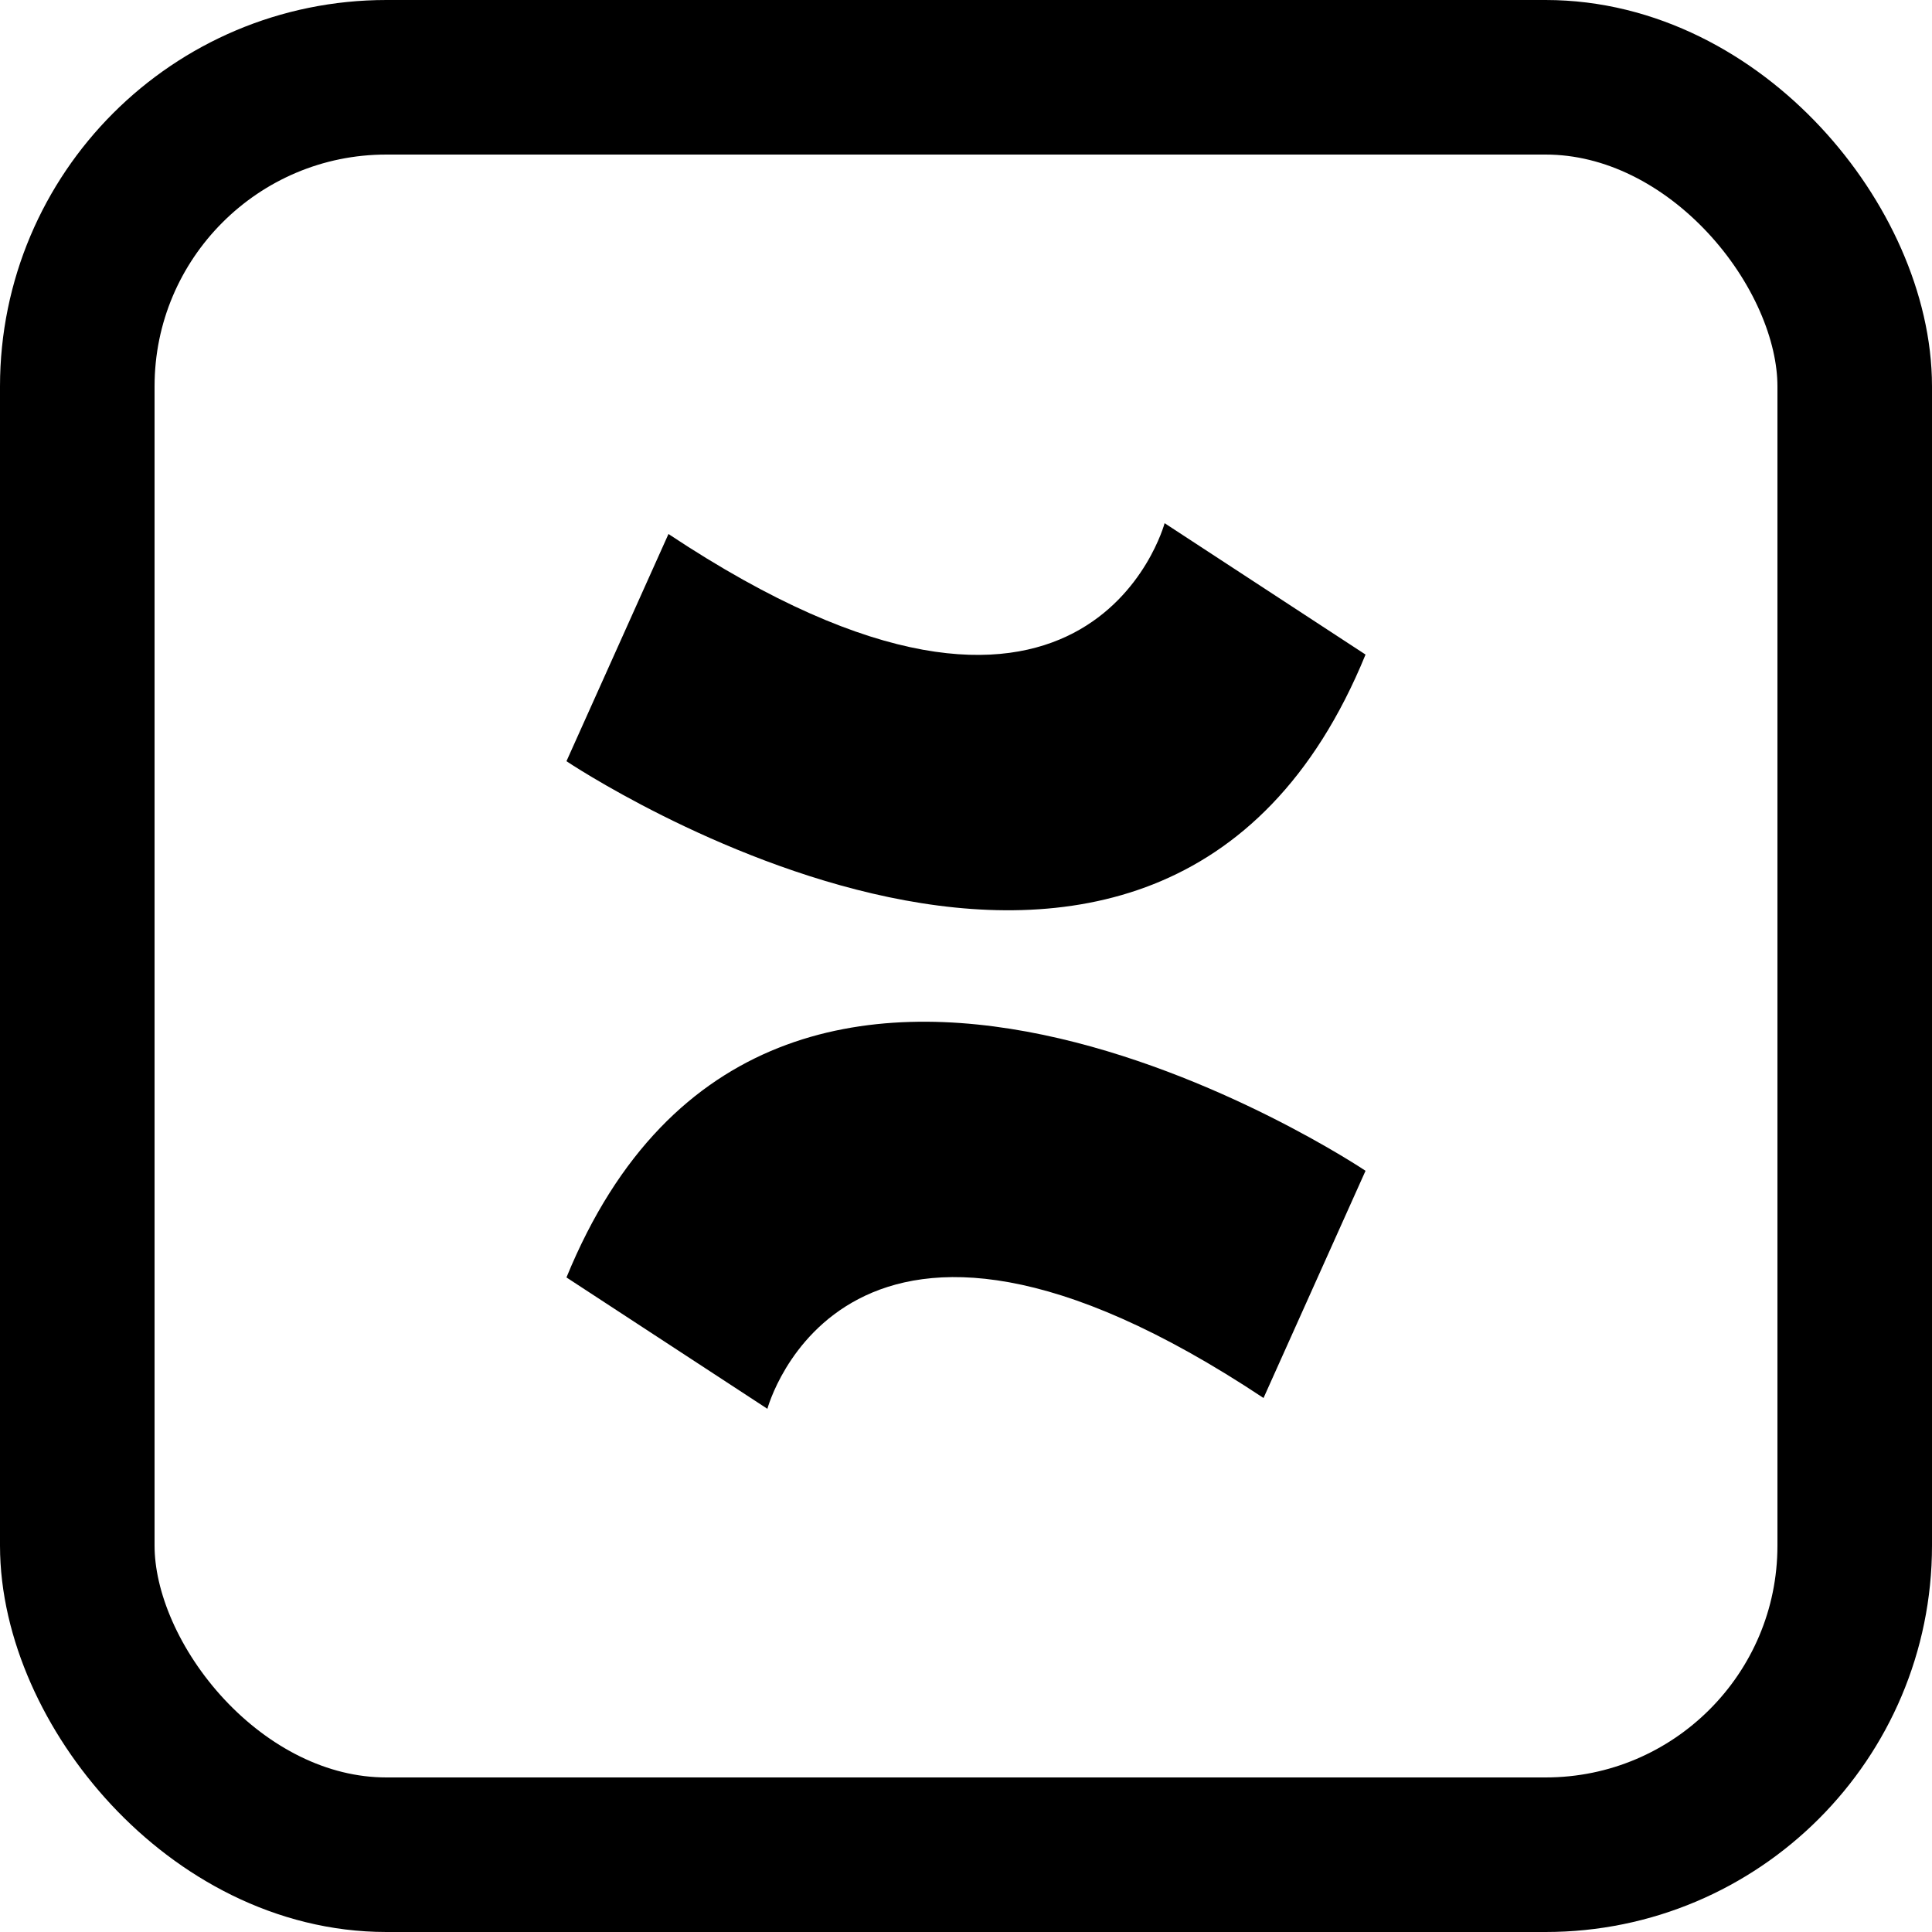 <svg xmlns="http://www.w3.org/2000/svg" viewBox="0 0 25 25">
    <g stroke-miterlimit="10" stroke-width="2">
        <rect width="23" height="23" x="1" y="1" rx="4" ry="4"  fill="none" stroke="currentColor" />
        <path d="M7.33 9.85S15 15 17.67 8.47l-2.6-1.7s-1 3.74-6.42.14zm10.34 5.3S10 10 7.33 16.53l2.6 1.7s1-3.74 6.42-.14z" fill="currentColor"/>
    </g>
</svg>